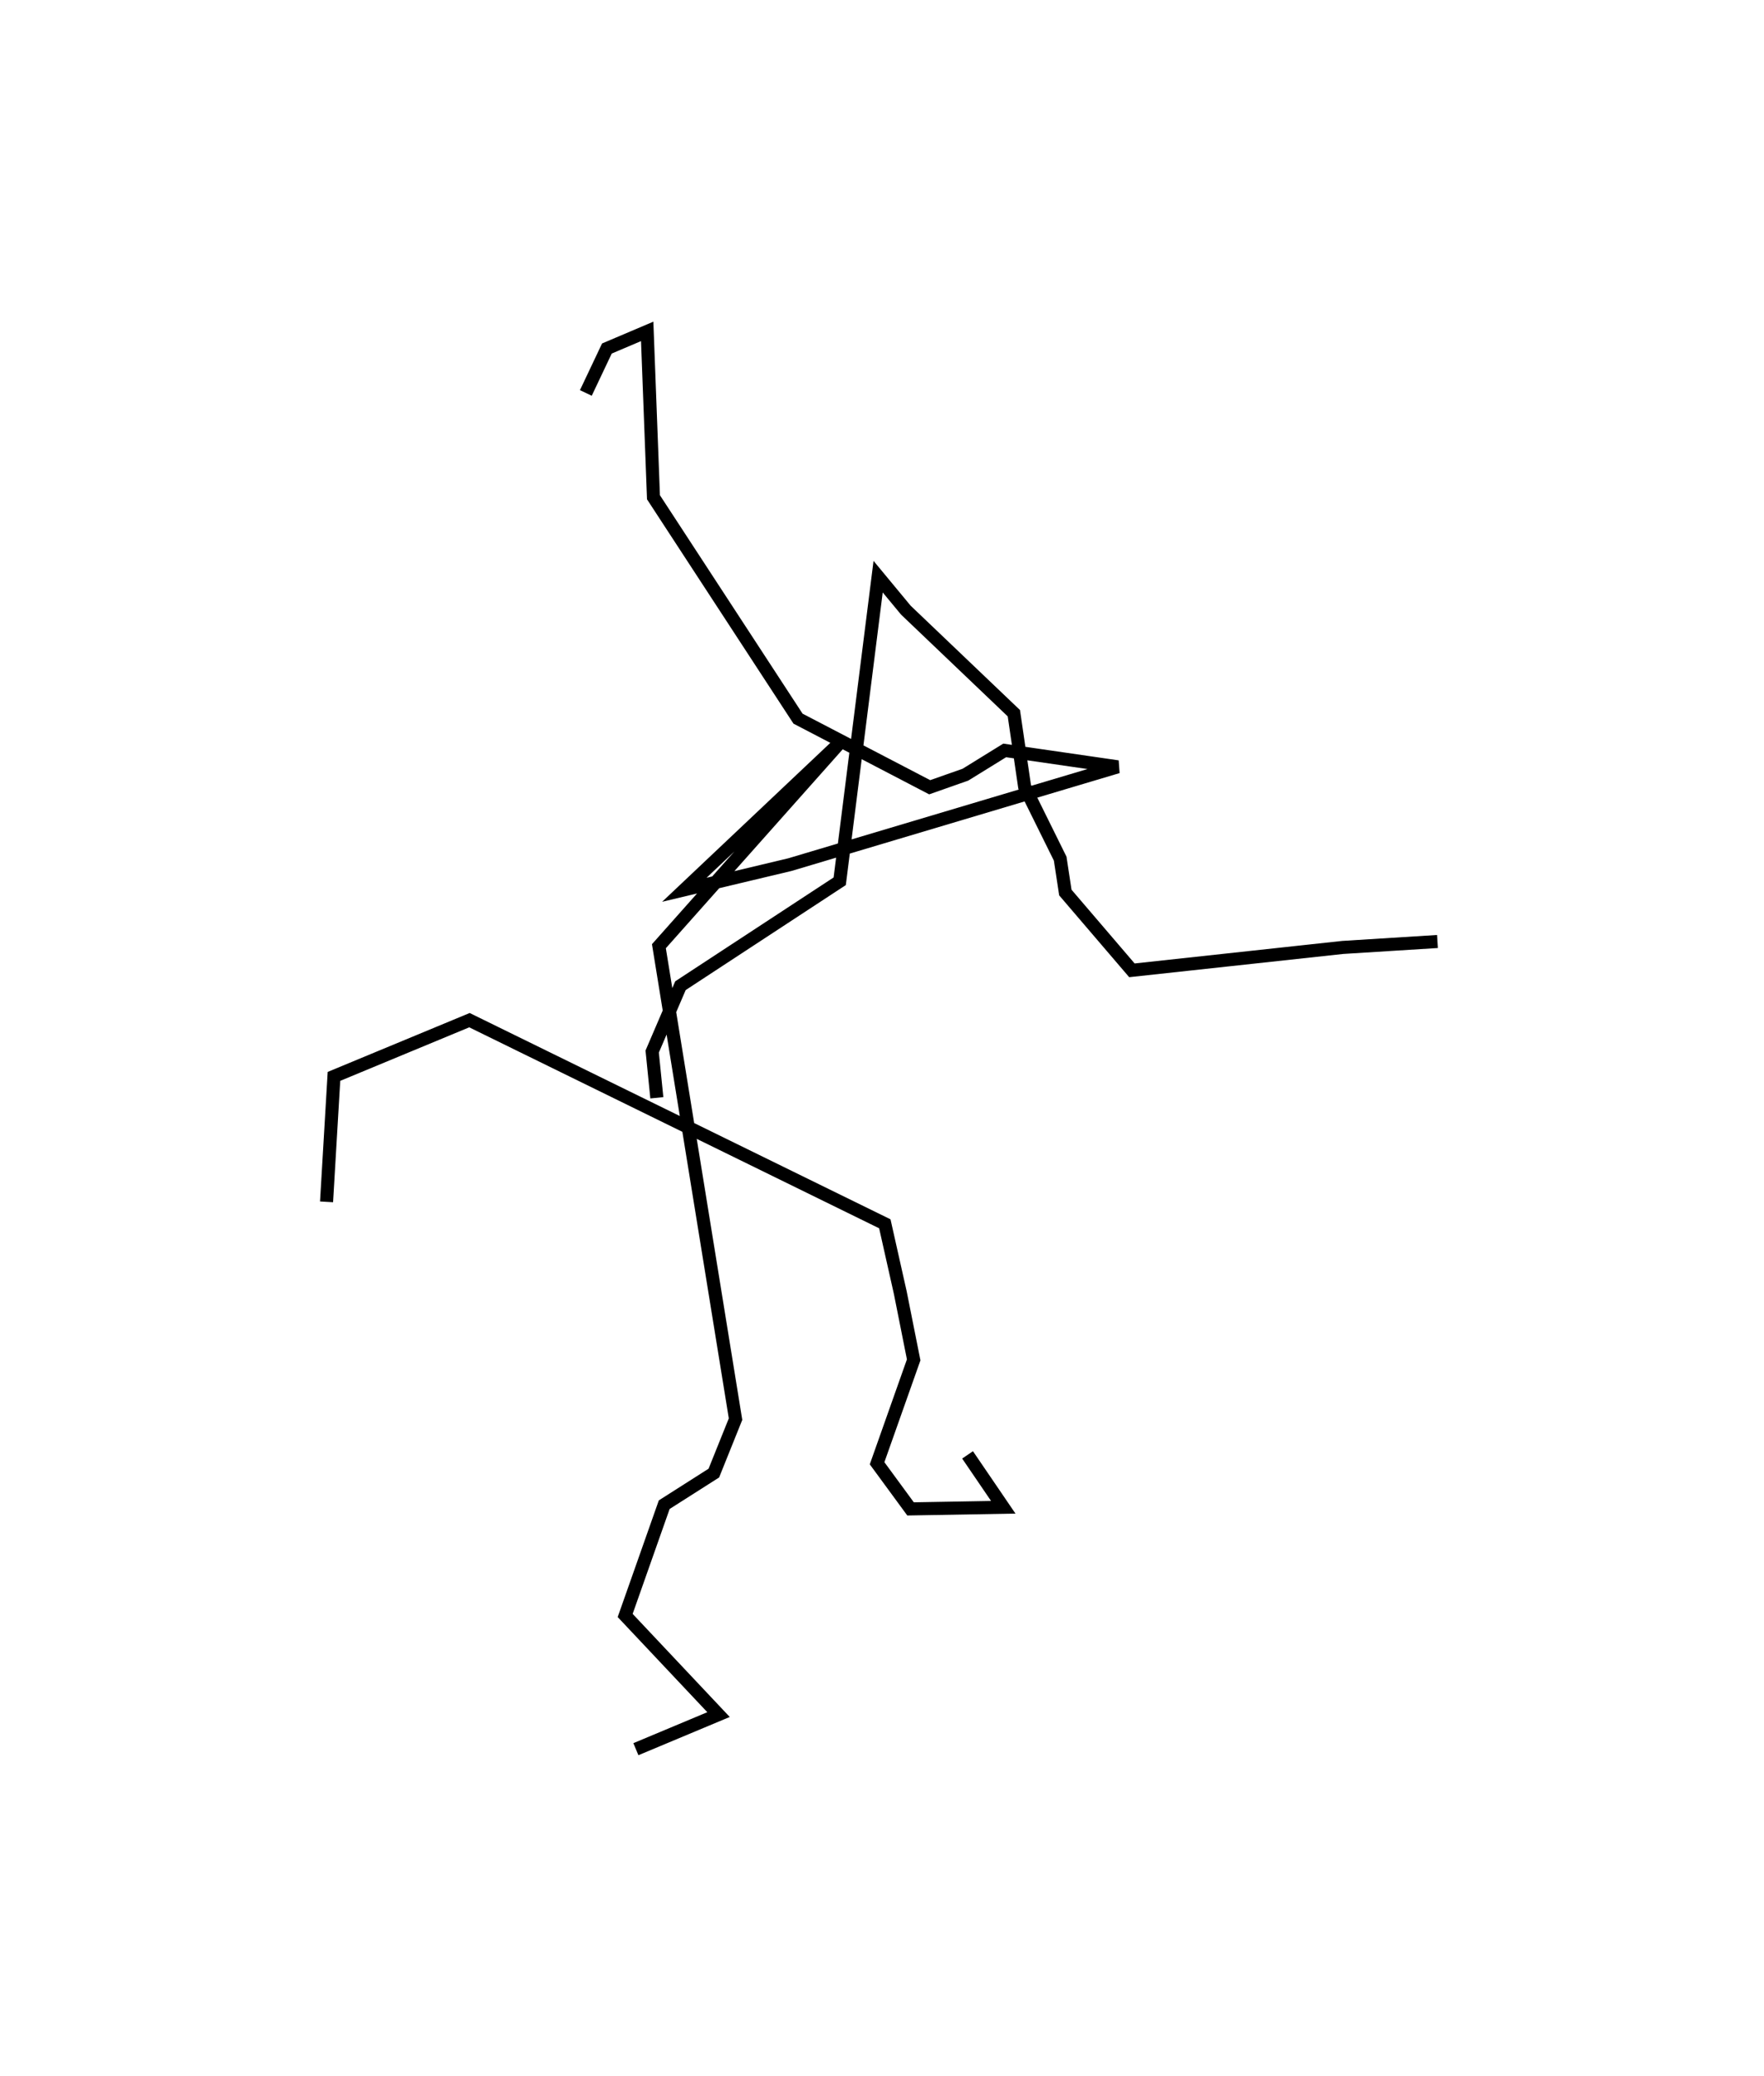 <?xml version="1.0" encoding="utf-8" ?>
<svg baseProfile="full" height="158.908" version="1.1" width="135.05" xmlns="http://www.w3.org/2000/svg" xmlns:ev="http://www.w3.org/2001/xml-events" xmlns:xlink="http://www.w3.org/1999/xlink"><defs /><rect fill="white" height="158.908" width="135.05" x="0" y="0" /><path d="M28.551,25 m0.0,0.0 m16.301,5.082 l1.611,-3.402 3.085,-1.311 l0.481,12.699 11.067,16.948 l10.08,5.252 2.736,-0.963 l3.006,-1.857 8.656,1.256 l-25.103,7.488 -8.079,1.925 l11.854,-11.202 -13.801,15.521 l5.867,36.205 -1.661,4.13 l-3.799,2.419 -2.99,8.481 l7.148,7.588 -6.327,2.649 m-23.683,-41.901 l0.568,-9.605 10.373,-4.304 l31.8,15.589 1.184,5.273 l1.025,5.143 -2.801,7.916 l2.562,3.494 7.098,-0.125 l-2.733,-4.011 m-23.789,-27.337 l-0.356,-3.539 2.165,-5.043 l12.192,-7.993 2.941,-23.319 l2.123,2.564 8.268,7.889 l0.825,5.631 2.722,5.504 l0.395,2.593 5.096,5.955 l16.139,-1.752 7.252,-0.454 " fill="none" stroke="black" stroke-width="1" /></svg>